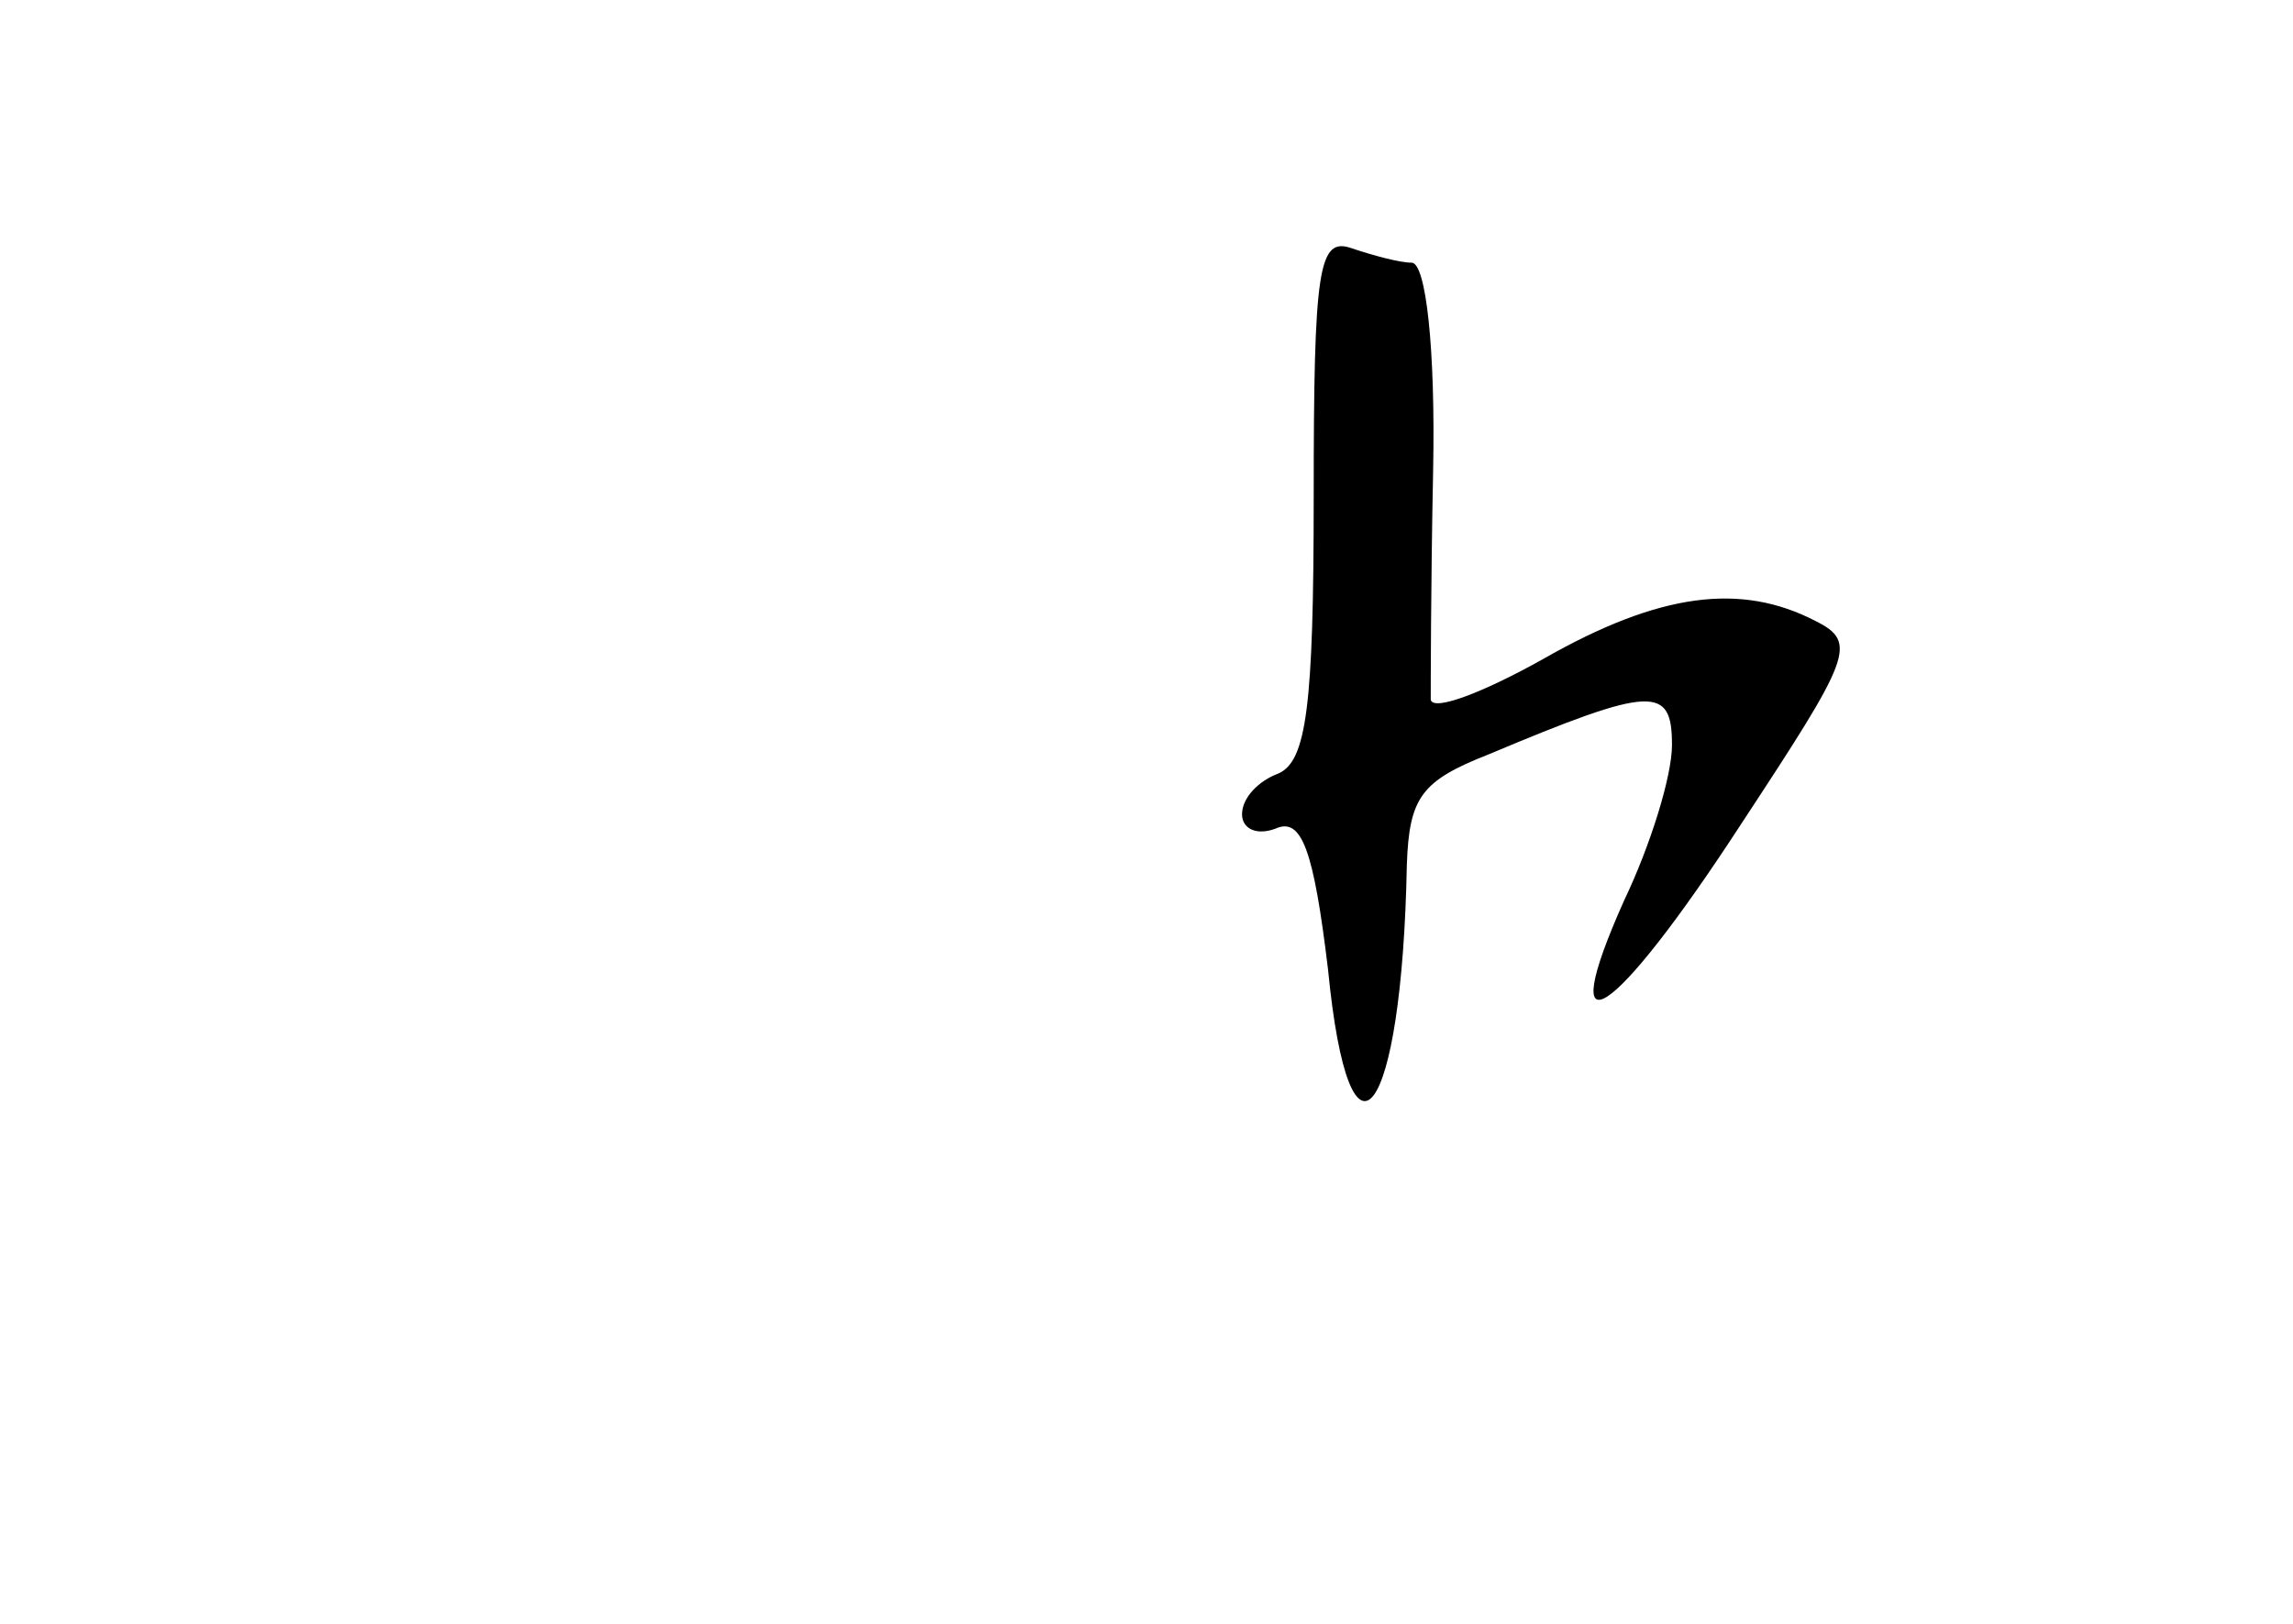 <?xml version="1.0" standalone="no"?>
<!DOCTYPE svg PUBLIC "-//W3C//DTD SVG 20010904//EN"
 "http://www.w3.org/TR/2001/REC-SVG-20010904/DTD/svg10.dtd">
<svg version="1.0" xmlns="http://www.w3.org/2000/svg"
 width="96pt" height="68pt" viewBox="0 0 96 68"
 preserveAspectRatio="xMidYMid meet">
<g transform="translate(0,68) scale(0.1,-0.1)"
fill="#000000" stroke="none">
<path d="M550 472 c0 -88 -3 -111 -15 -116 -8 -3 -15 -10 -15 -17 0 -6 6 -9
14 -6 11 5 16 -9 22 -59 9 -92 31 -63 33 44 1 28 6 35 34 46 69 29 77 29 77 4
0 -13 -9 -42 -20 -65 -30 -67 -5 -51 49 32 46 70 49 76 31 85 -31 16 -65 12
-114 -16 -25 -14 -46 -22 -47 -17 0 4 0 47 1 96 1 51 -3 87 -9 87 -5 0 -16 3
-25 6 -14 5 -16 -8 -16 -104z"/>
</g>
</svg>
